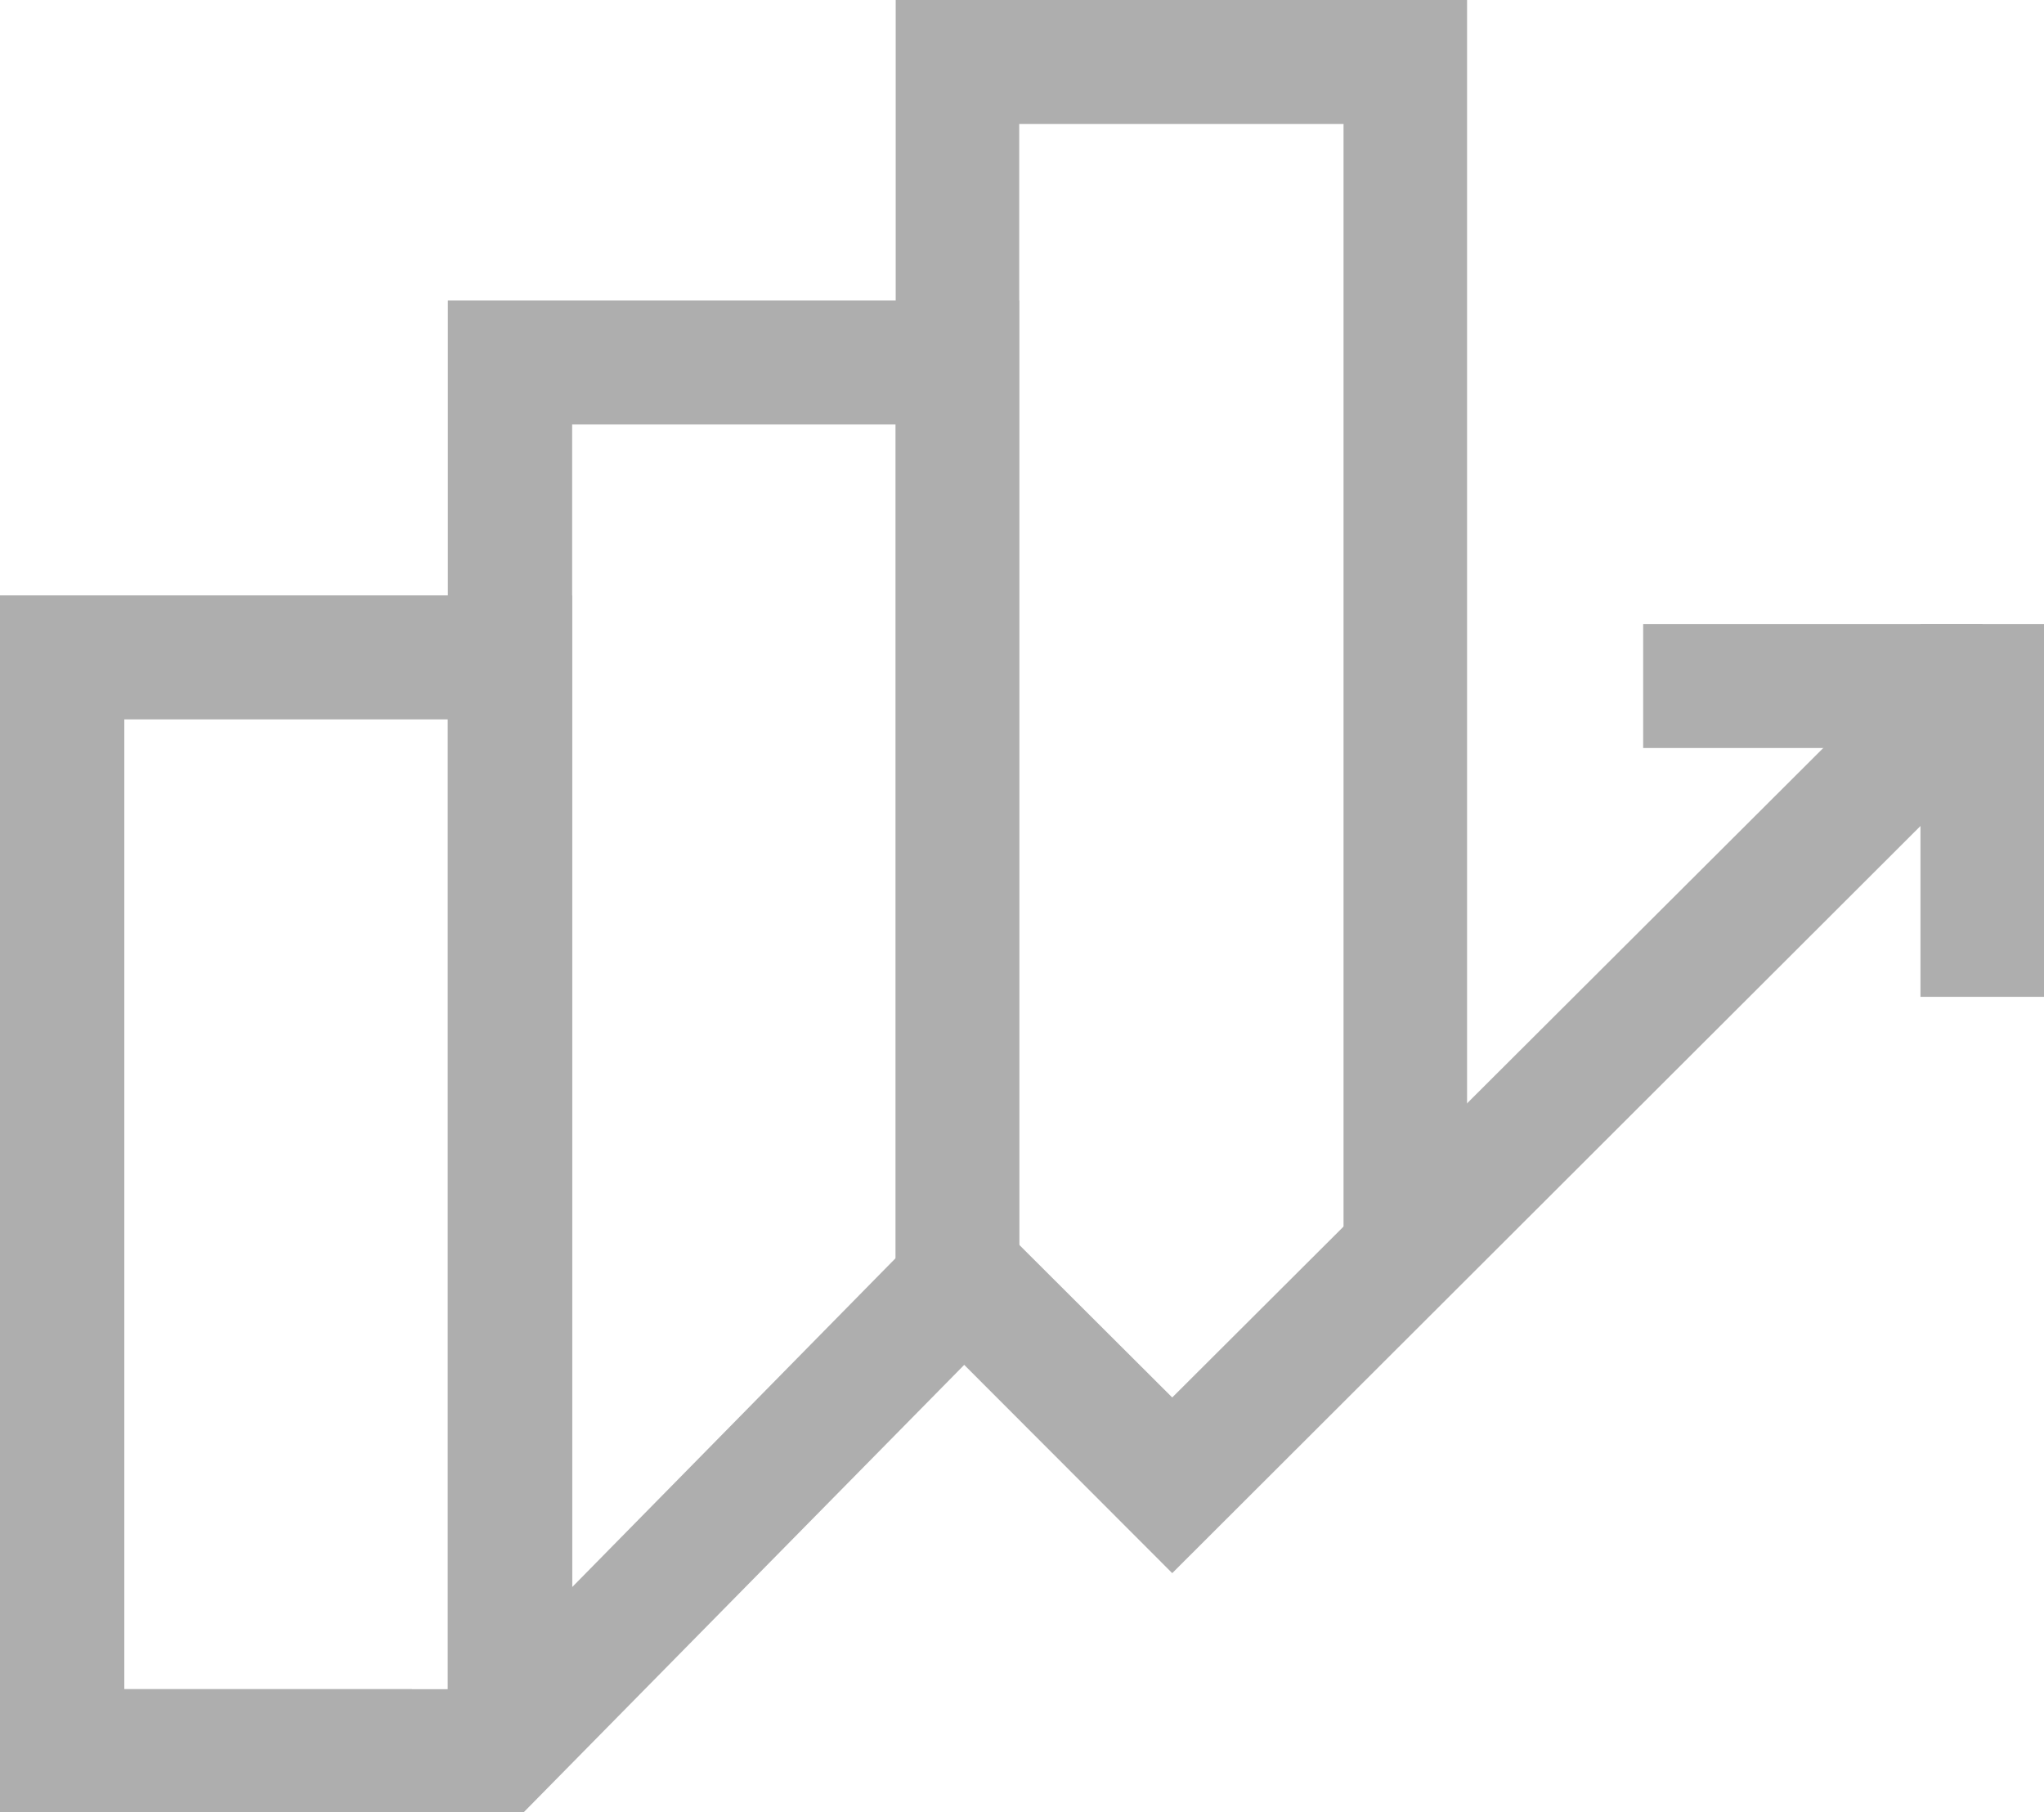 <svg width="97" height="86" viewBox="0 0 97 86" fill="none" xmlns="http://www.w3.org/2000/svg">
<g clip-path="url(#clip0_178_295)">
<path d="M97.038 29.61H91.138V47.3H97.038V29.61Z" fill="#AEAEAE"/>
<path d="M24.846 86H0.076V80.154H22.388L45.721 56.428L55.629 66.311L90.609 31.42L94.769 35.569L55.629 74.647L45.758 64.764L24.846 86Z" fill="#AEAEAE"/>
<path d="M94.088 29.61H77.978V35.494H94.088V29.61Z" fill="#AEAEAE"/>
<path d="M19.551 86H0V28.252H27.152V80.493H21.253V34.136H5.899V80.154H19.551V86Z" fill="#AEAEAE"/>
<path d="M27.152 81.926H21.253V14.258H48.367V60.577H42.506V20.142H27.152V81.926Z" fill="#AEAEAE"/>
<path d="M48.368 60.577H42.506V0H69.621V59.672H63.759V5.884H48.368V60.577Z" fill="#AEAEAE"/>
</g>
<defs>
<clipPath id="clip0_178_295">
<rect width="97" height="86" fill="white"/>
</clipPath>
</defs>
</svg>
